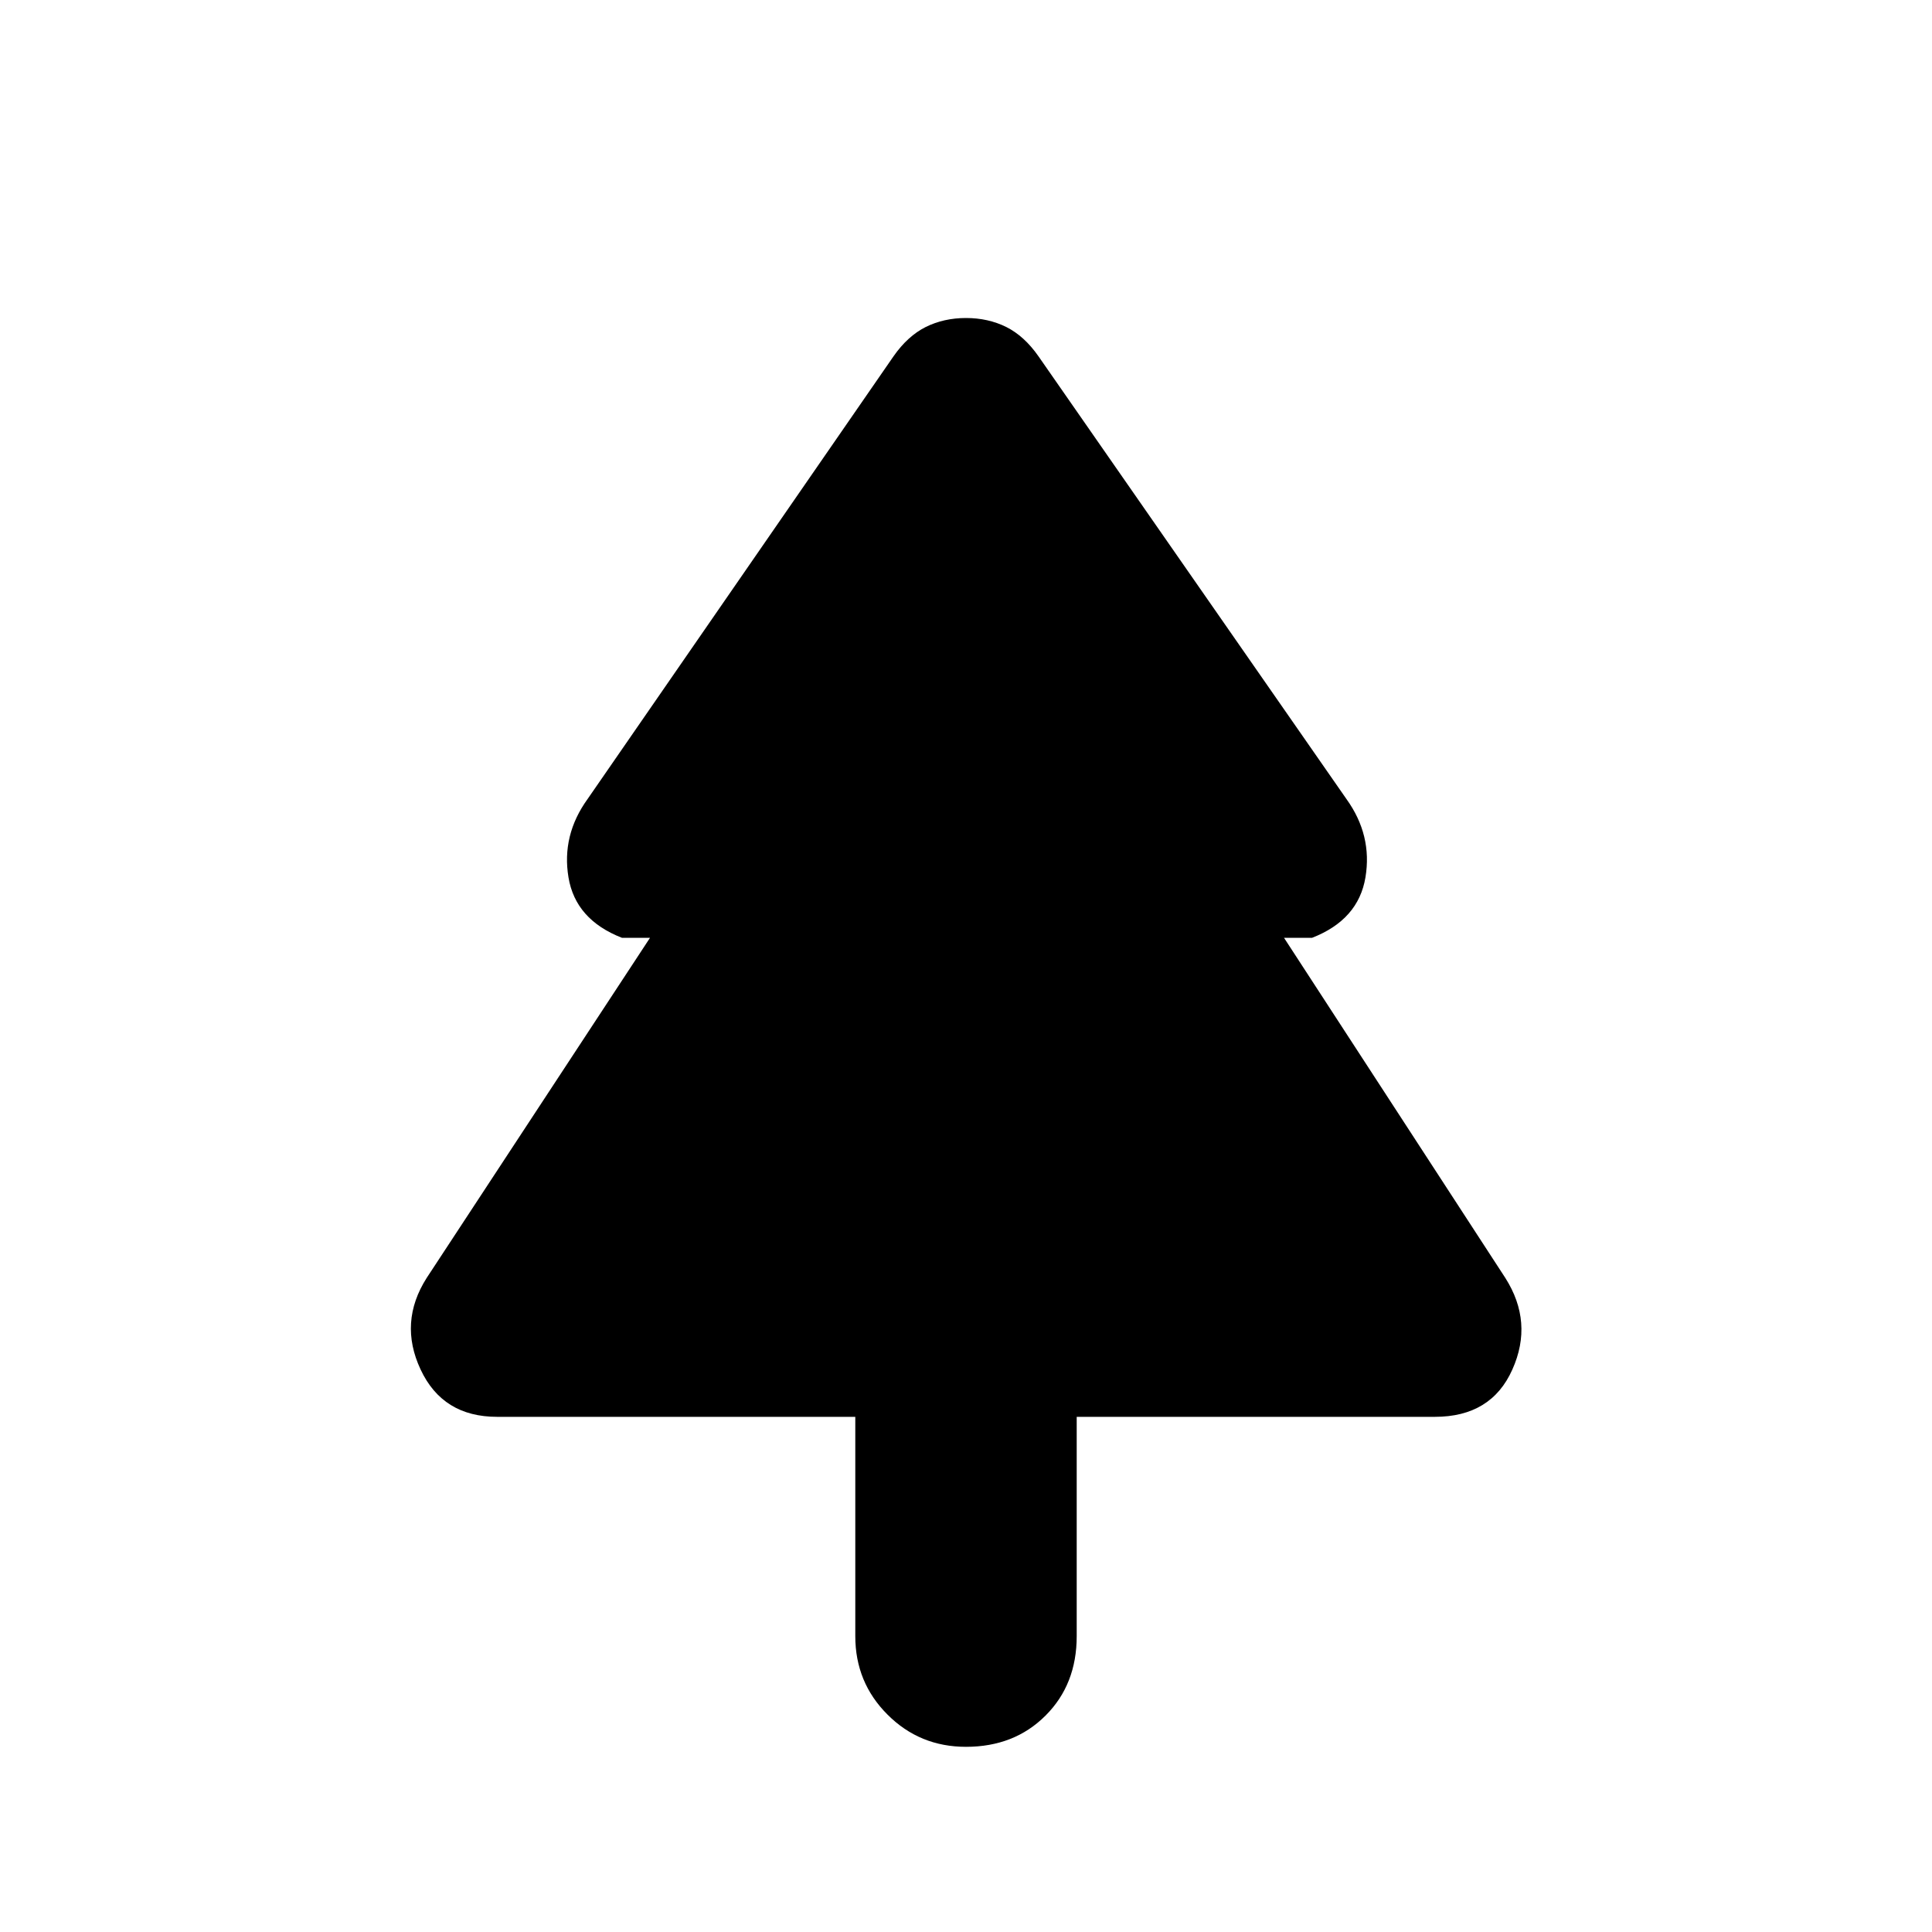 <svg xmlns="http://www.w3.org/2000/svg" height="20" width="20"><path d="M10 18.083q-.479 0-.812-.333-.334-.333-.334-.812v-2.271H5.146q-.563 0-.792-.49-.229-.489.063-.948l2.312-3.521h-.291q-.48-.187-.553-.625-.073-.437.198-.812L9.25 3.688q.146-.209.333-.303.188-.093.417-.093.229 0 .417.093.187.094.333.303l3.188 4.583q.27.375.197.812-.073.438-.552.625h-.291l2.291 3.521q.292.459.073.948-.218.49-.802.49h-3.708v2.271q0 .5-.323.822-.323.323-.823.323Z"/></svg>